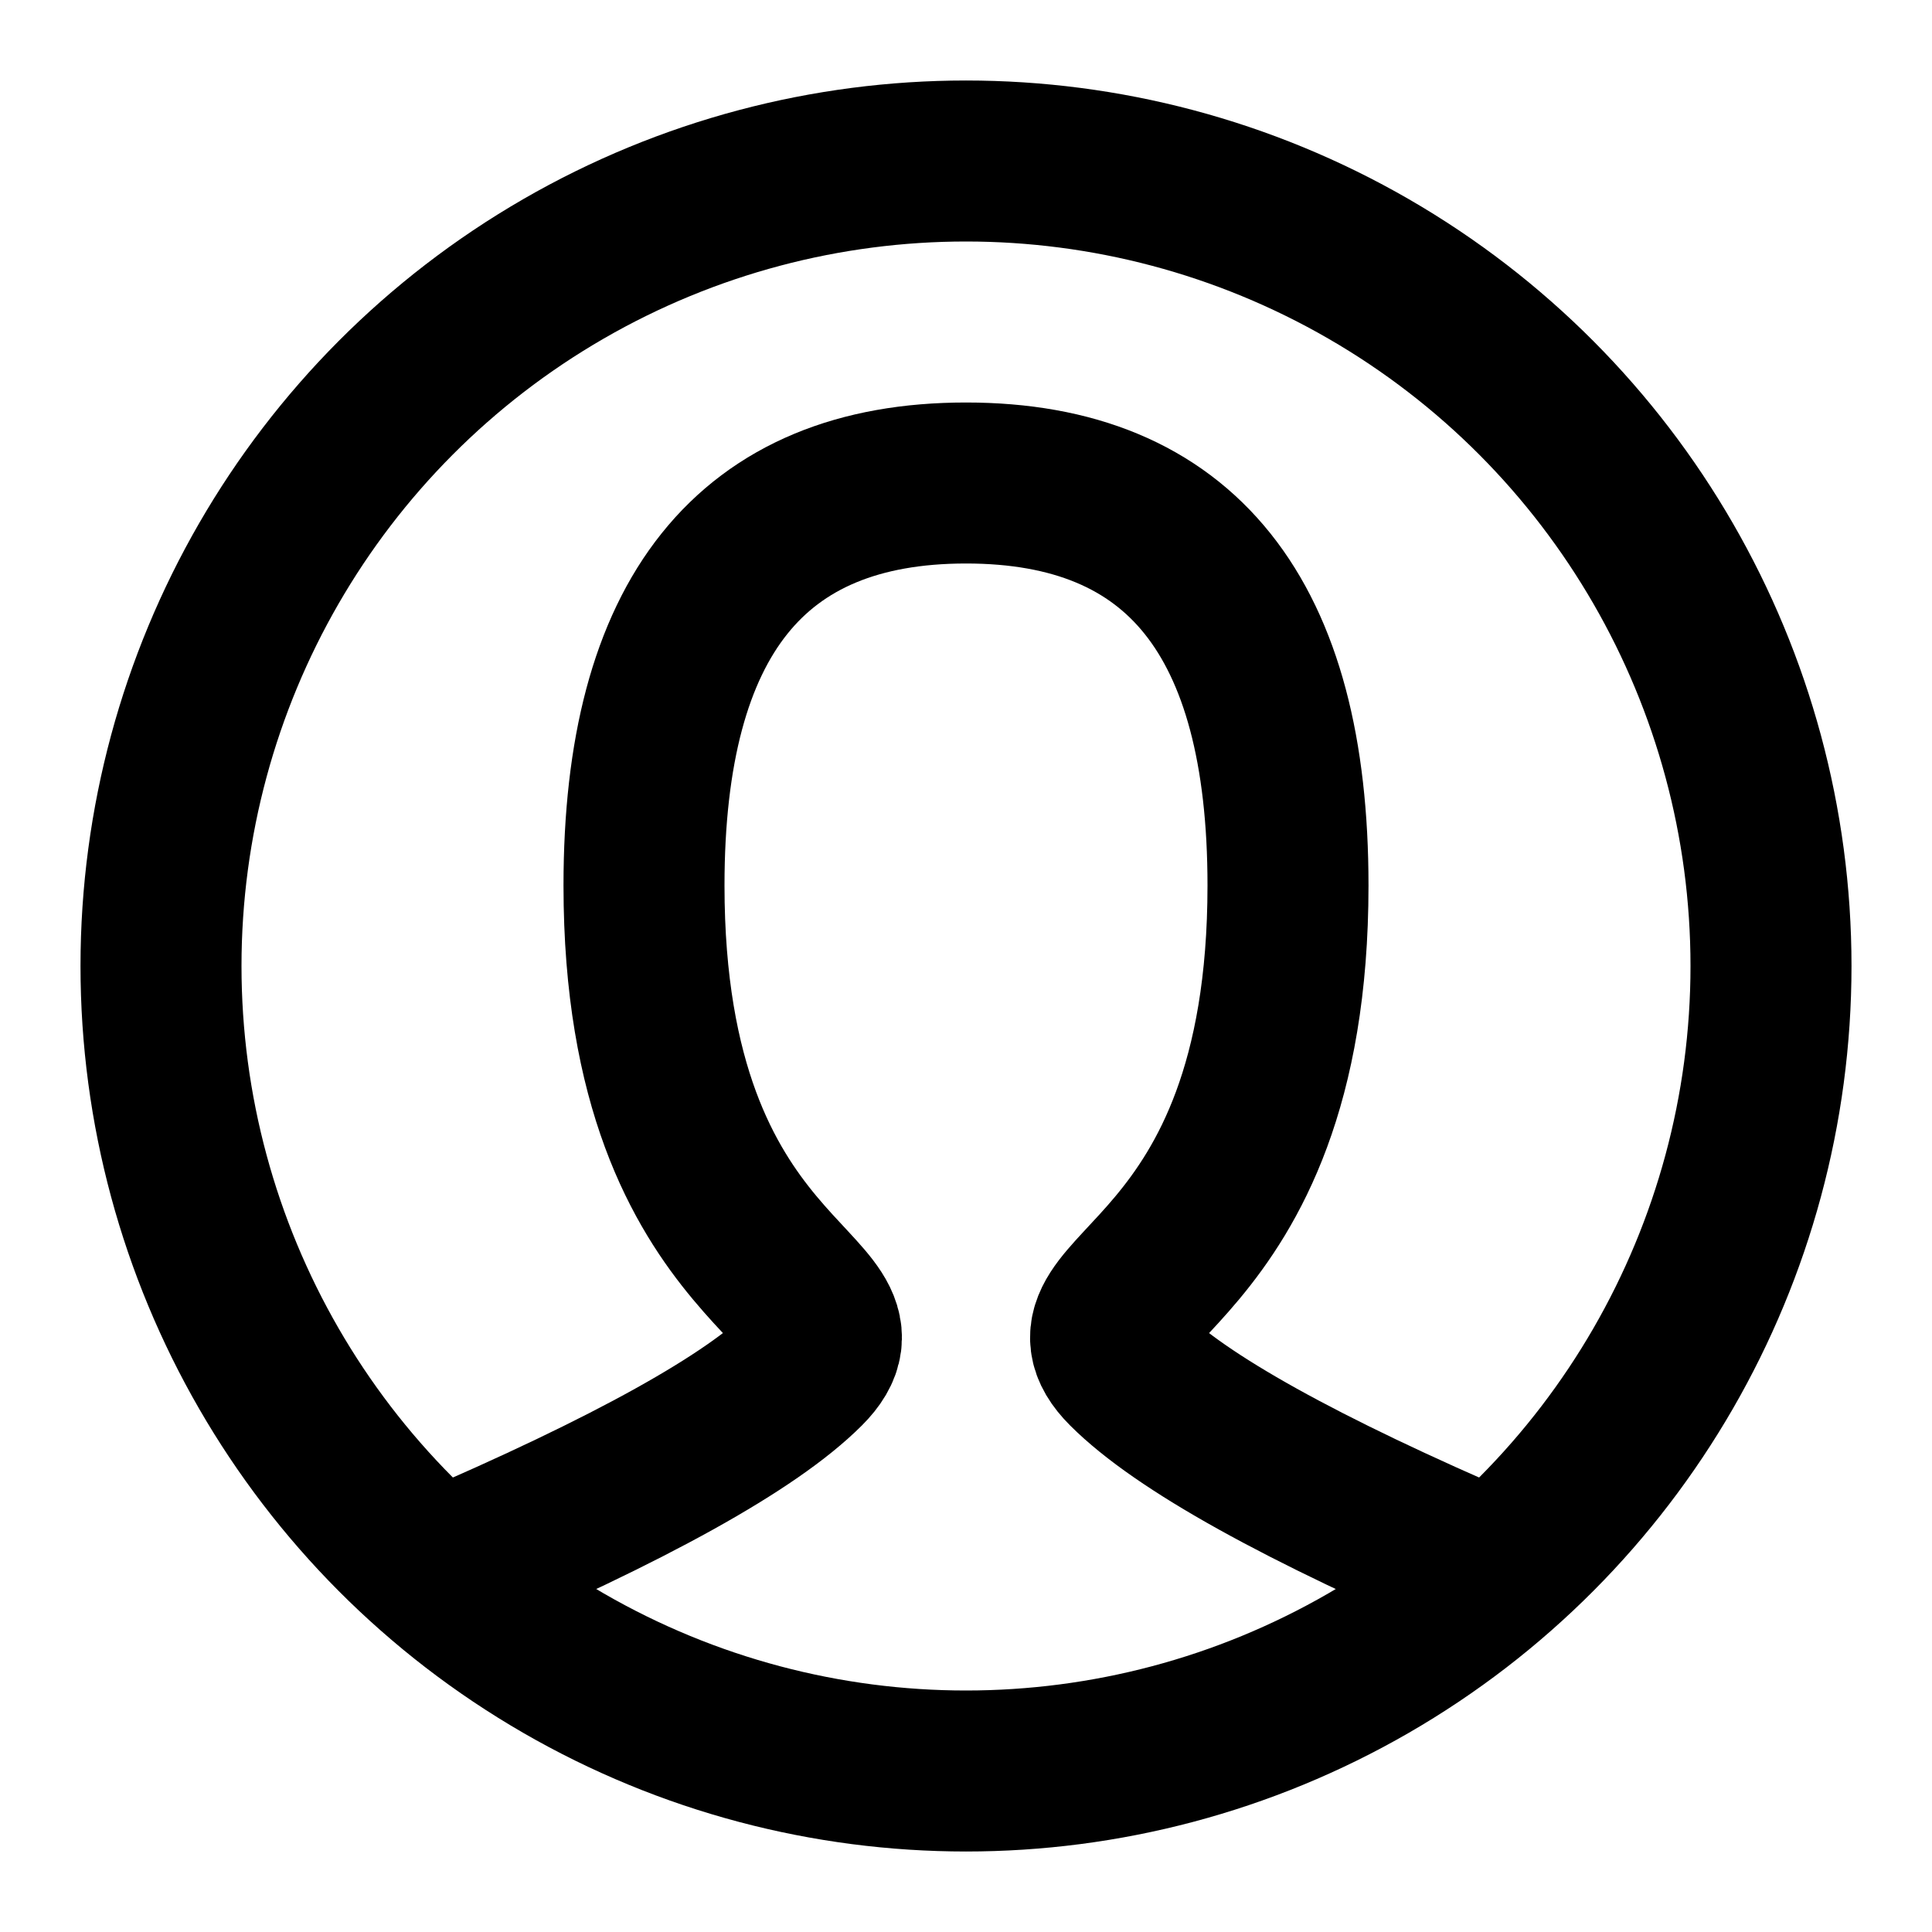 <svg role="img" xmlns="http://www.w3.org/2000/svg" width="24px" height="24px" viewBox="0 0 24 24" aria-labelledby="userIconTitle" stroke="#000" stroke-width="2" stroke-linecap="square" stroke-linejoin="miter" fill="none" color="#000"> <title id="userIconTitle">User</title> <path stroke-linecap="round" d="M5.5,19.5 C7.833,18.5 9.333,17.667 10,17 C11,16 8,16 8,11 C8,7.667 9.333,6 12,6 C14.667,6 16,7.667 16,11 C16,16 13,16 14,17 C14.667,17.667 16.167,18.5 18.5,19.5"/> <circle cx="12" cy="12" r="10"/> </svg>